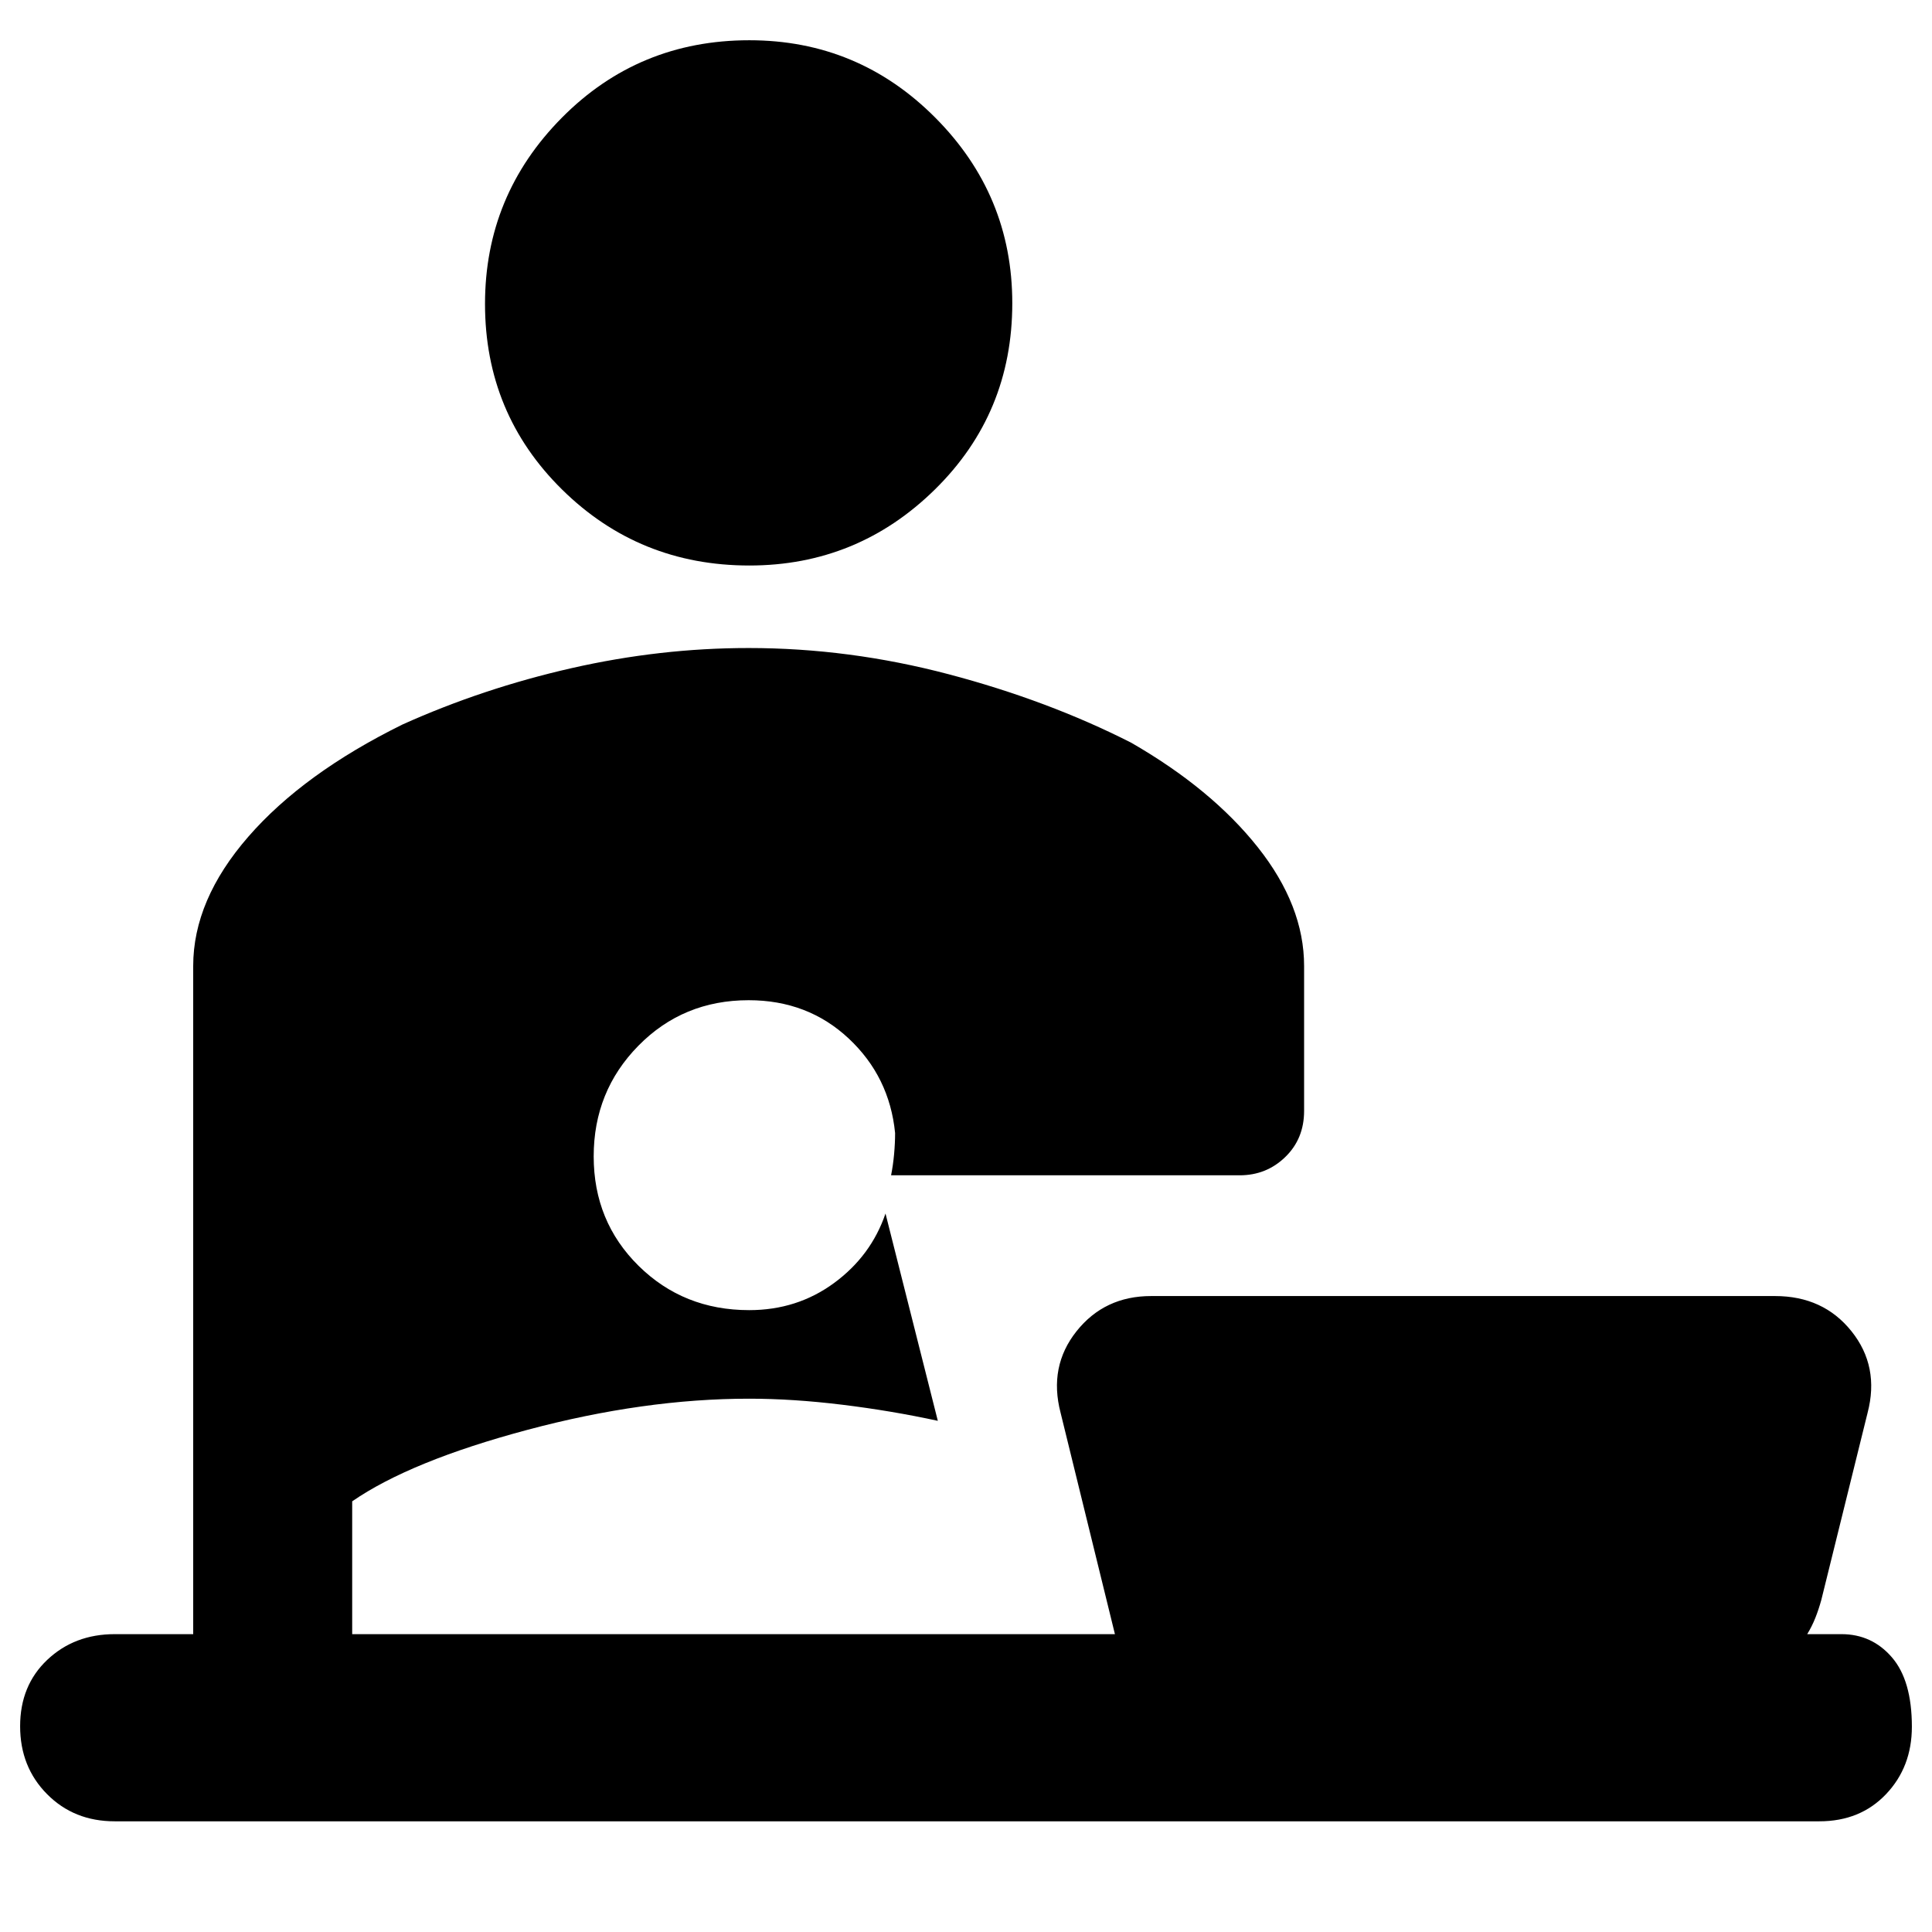 <svg xmlns="http://www.w3.org/2000/svg" width="48" height="48" viewBox="0 -960 960 960"><path d="M372.35-679q-54.77 0-93.06-37.75T241-809q0-53.92 38.14-92.46Q317.29-940 372.35-940q54.07 0 92.36 38.44T503-809.35q0 54.77-38.44 92.56T372.35-679ZM57-55q-20.23 0-33.61-13.5Q10-82 10-102.25q0-20.24 13.5-33Q37-148 57-148h39v-332q0-32.79 27.41-64.27Q150.81-575.75 200-600q40-18 84-28t88-10q50 0 99.38 13.03Q520.75-611.94 562-591q40 23 63 52t23 59v72q0 13.85-9.36 22.92Q629.28-376 616-376H442.77q1-5 1.5-10.5t.5-10.5q-2.77-28-23.08-47-20.32-19-49.69-19-32.54 0-54.77 22.6Q295-417.8 295-385.42q0 32.38 22.31 54.4Q339.62-309 372.27-309q23.83 0 42.2-13.5Q432.84-336 440-357l26 103q-23-5-47.51-8-24.51-3-46.28-3Q320-265 262-249.5 204-234 175-214v66h379l-27-110q-6-23 7.91-40.5T572-316h310q24 0 38 17.5t8 40.5l-23 93q-1.33 4.82-3 9t-4 8h17q15.13 0 25.06 11.5Q950-125 950-102q0 20-12.83 33.5Q924.35-55 904-55H57Z"/></svg>